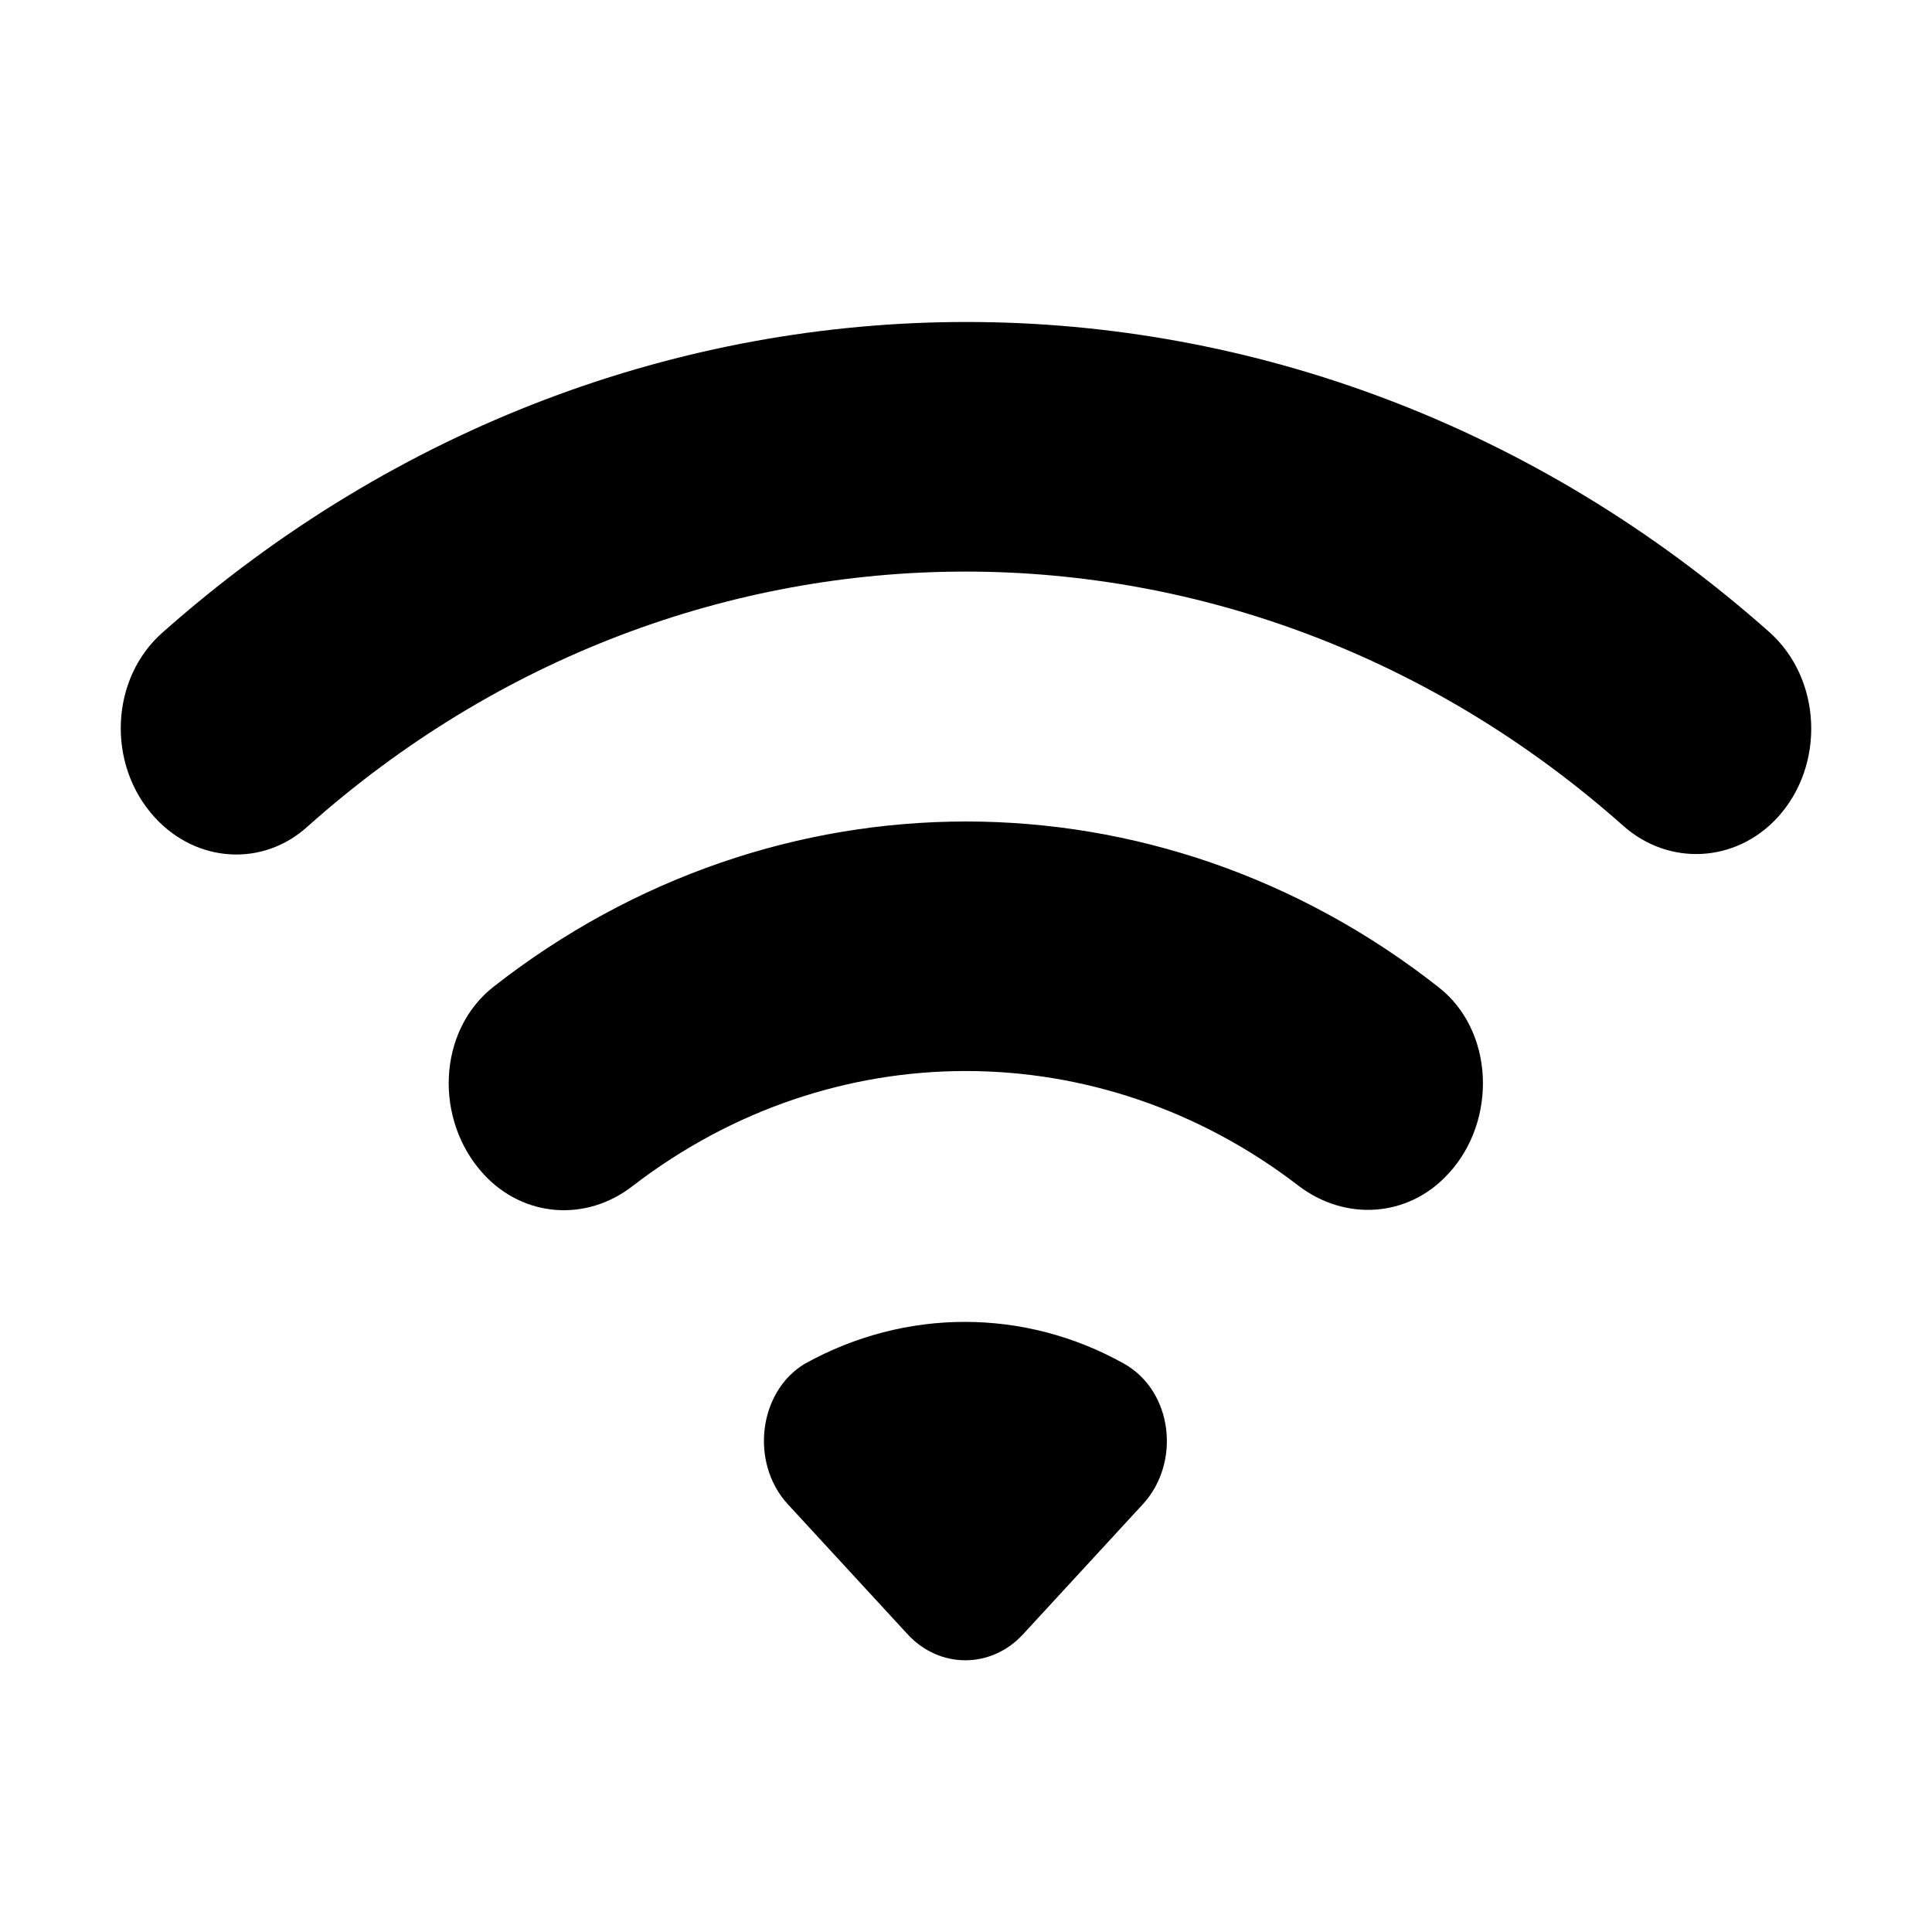 <svg xmlns="http://www.w3.org/2000/svg" width="16" height="16" viewBox="0 0 16 16" fill="none"><rect width="16" height="16" fill="none"/>
<path d="M1.284 6.772C1.628 7.146 2.176 7.182 2.547 6.845C5.701 4.031 10.281 4.031 13.442 6.838C13.82 7.175 14.374 7.146 14.719 6.772C15.117 6.34 15.09 5.622 14.651 5.233C10.794 1.811 5.215 1.811 1.352 5.233C0.912 5.614 0.879 6.332 1.284 6.772ZM6.525 12.458L7.518 13.536C7.782 13.821 8.207 13.821 8.471 13.536L9.464 12.458C9.781 12.114 9.714 11.521 9.308 11.293C8.484 10.832 7.498 10.832 6.667 11.293C6.282 11.521 6.208 12.114 6.525 12.458ZM4.006 9.725C4.337 10.084 4.857 10.121 5.242 9.82C6.89 8.553 9.106 8.553 10.754 9.82C11.139 10.114 11.659 10.084 11.99 9.725L11.997 9.718C12.402 9.278 12.375 8.531 11.909 8.172C9.585 6.347 6.417 6.347 4.087 8.172C3.621 8.538 3.594 9.278 4.006 9.725Z" fill="black"/>
</svg>
